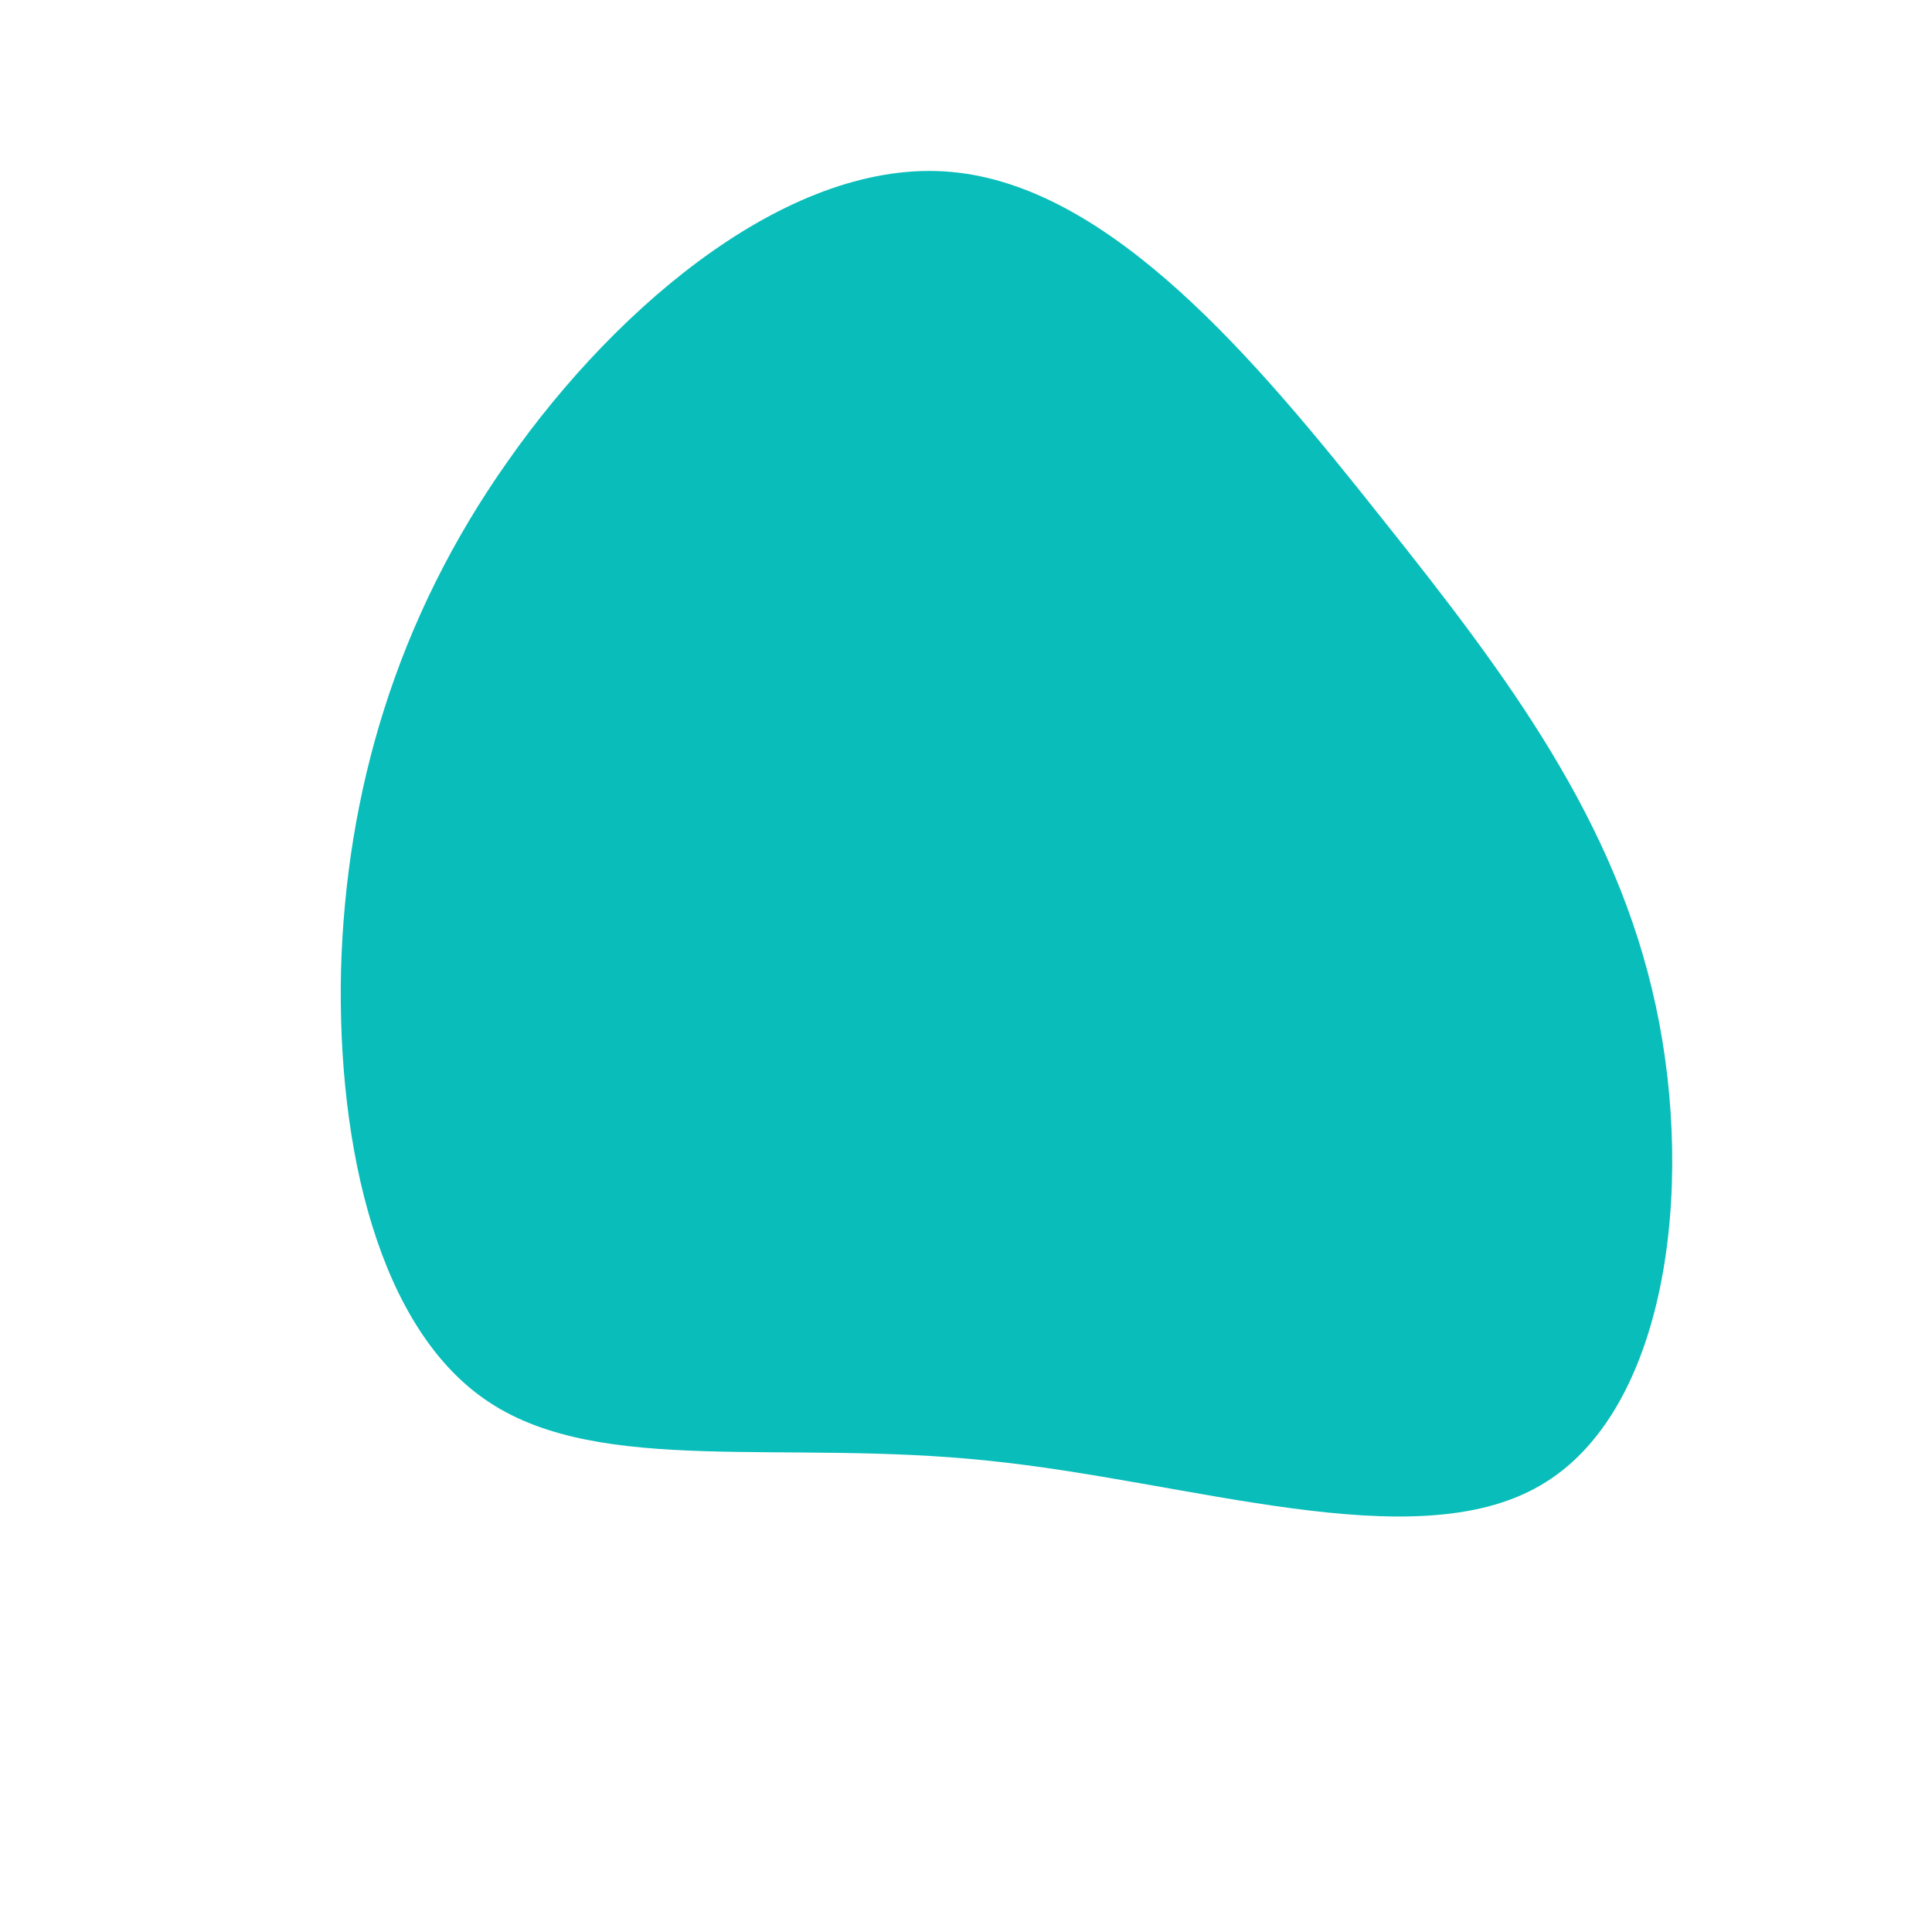 <?xml version="1.0" standalone="no"?>
<svg viewBox="0 0 200 200" xmlns="http://www.w3.org/2000/svg">
  <path fill="#08BDBA" d="M43,-46.4C56.1,-30,67.3,-15,71.4,4.1C75.5,23.1,72.5,46.3,59.4,53.8C46.3,61.4,23.1,53.3,2.2,51.2C-18.8,49,-37.7,52.8,-49.3,45.2C-60.8,37.7,-65.1,18.8,-64.7,0.5C-64.2,-17.9,-59,-35.9,-47.4,-52.3C-35.9,-68.7,-17.9,-83.7,-1.5,-82.2C15,-80.7,30,-62.8,43,-46.4Z" transform="translate(100 100)" />
</svg>
